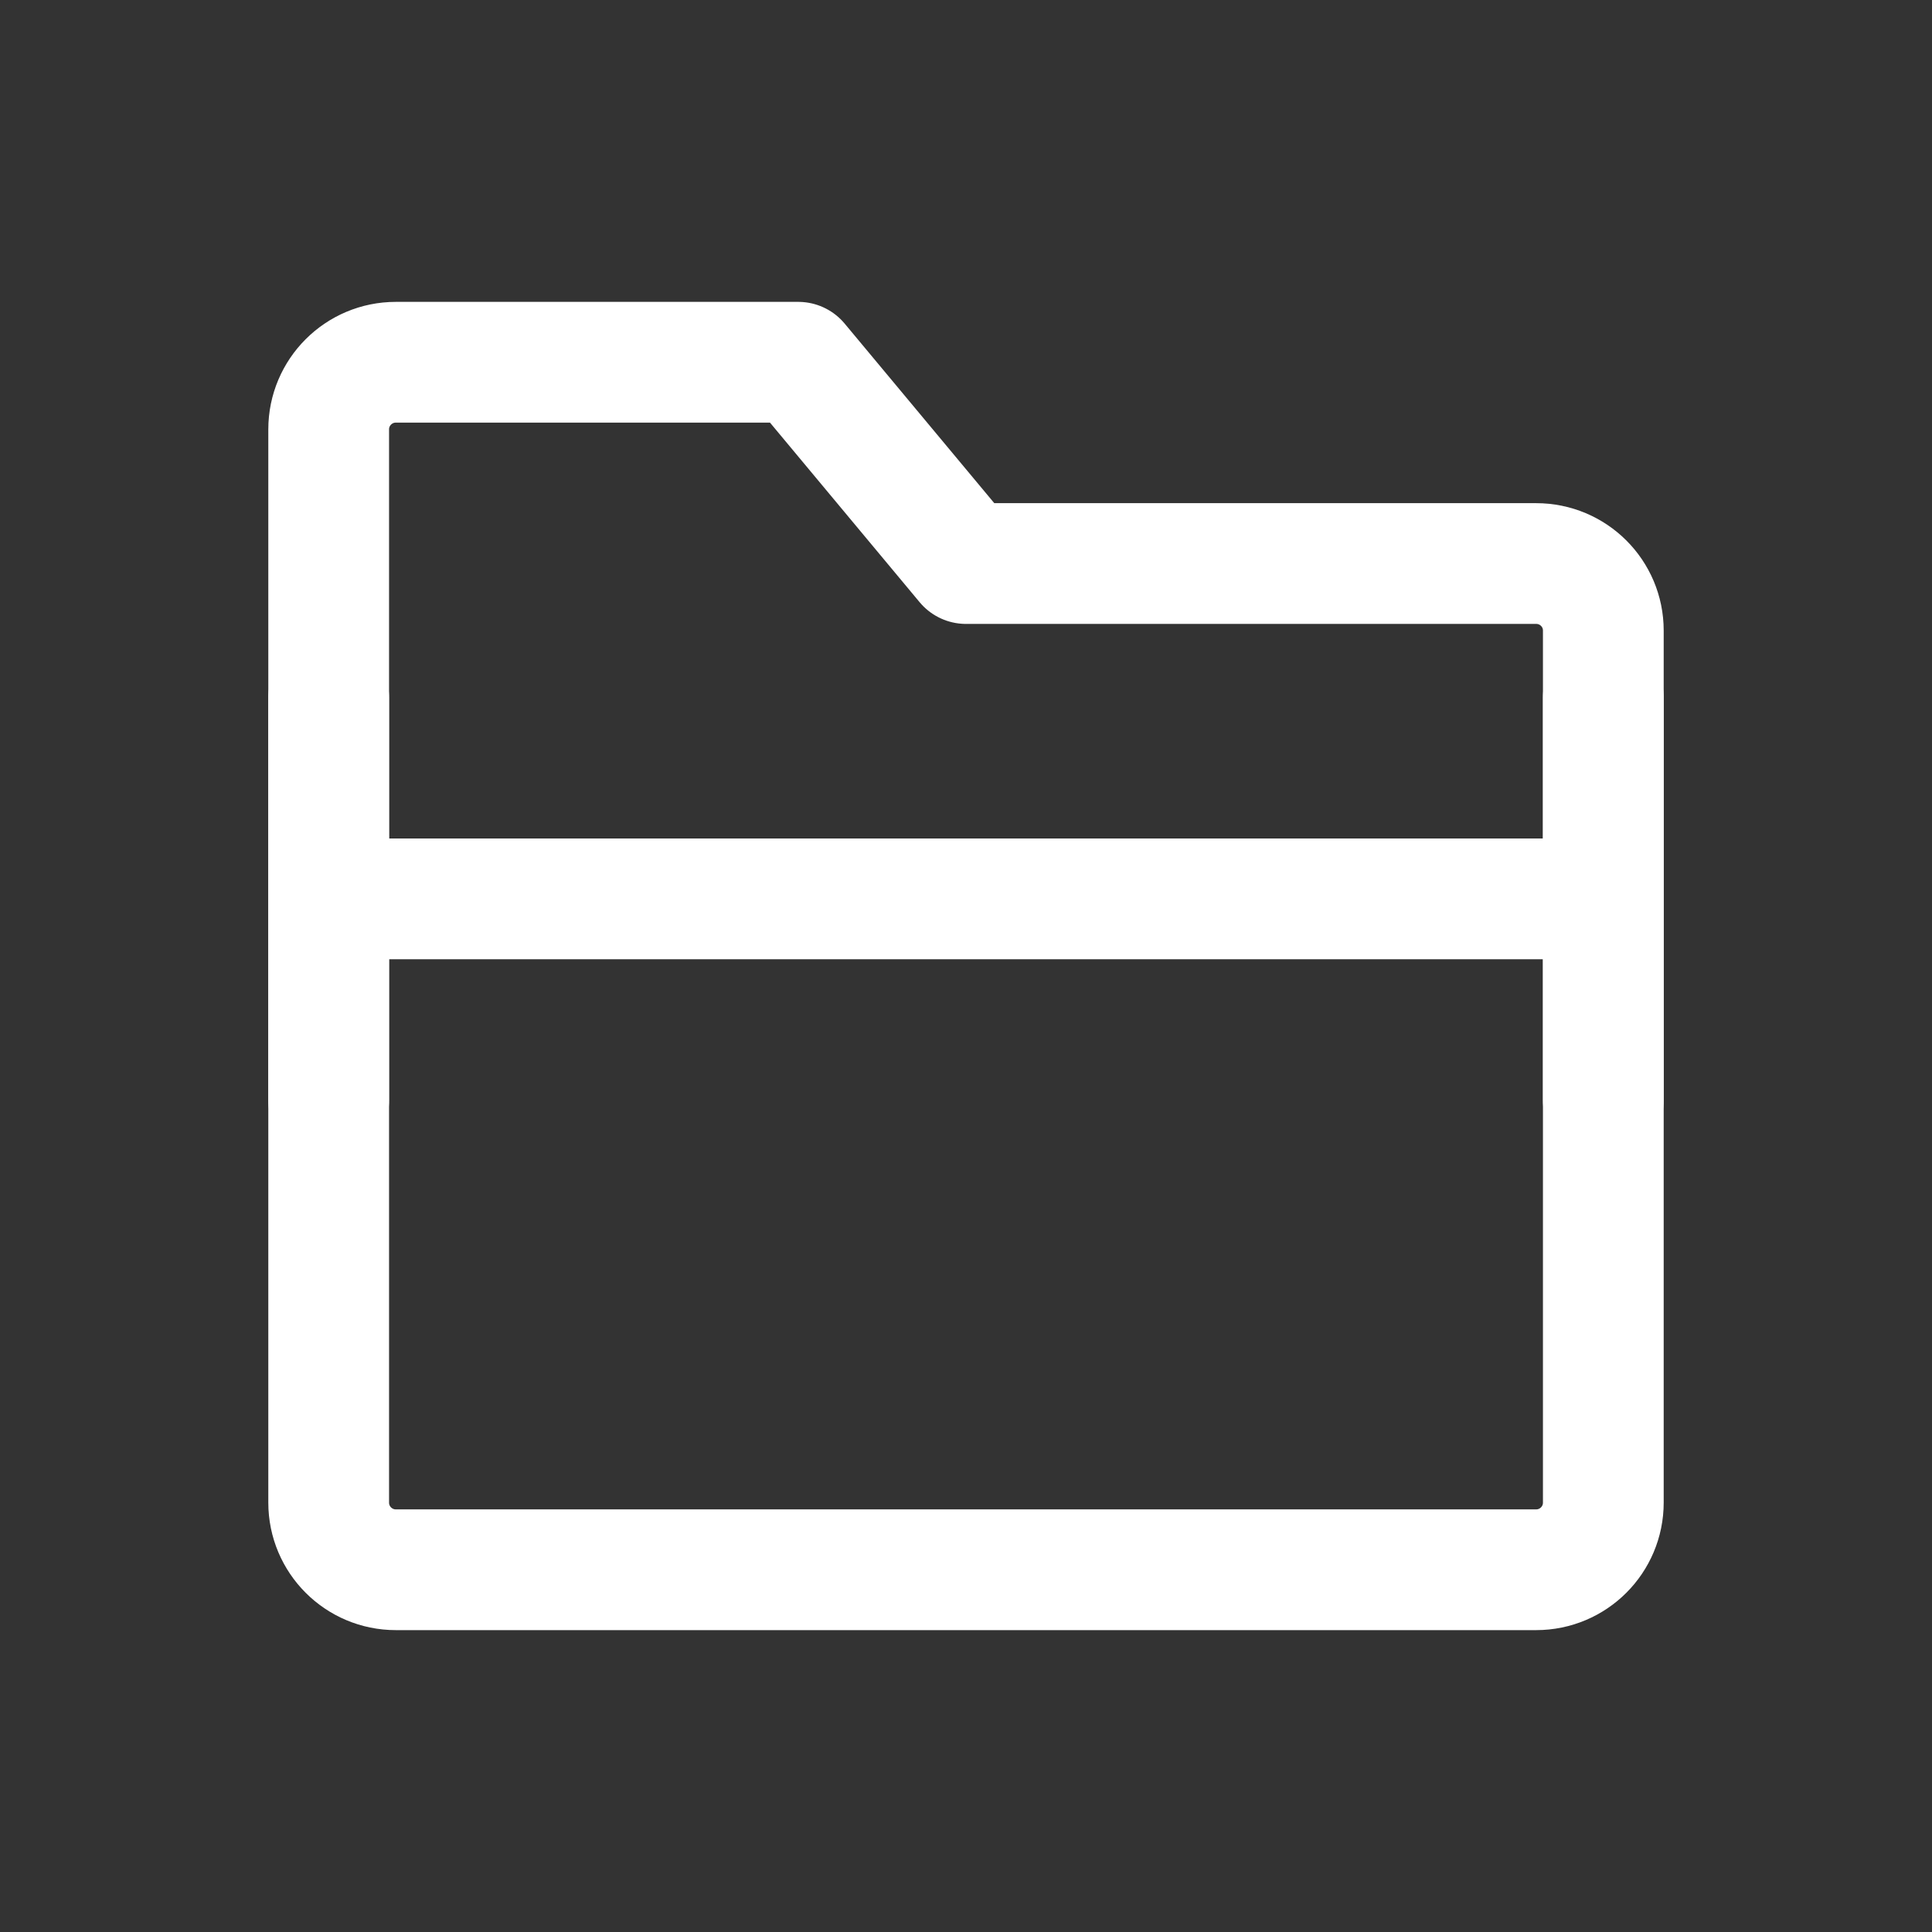 <svg width="16" height="16" viewBox="0 0 16 16" fill="none" xmlns="http://www.w3.org/2000/svg">
<rect x="0" y="0" width="16" height="16" fill="#333333" stroke="none"/>
<path d="M2.722 3.556C2.722 3.249 2.971 3 3.278 3H6.611L8 4.667H12.722C13.029 4.667 13.278 4.915 13.278 5.222V12.444C13.278 12.751 13.029 13 12.722 13H3.278C2.971 13 2.722 12.751 2.722 12.444V3.556Z" stroke="white" stroke-linejoin="round"/>
<path d="M13.278 7.444H2.722" stroke="white" stroke-linejoin="round"/>
<path d="M2.722 5.778V9.111" stroke="white" stroke-linecap="round" stroke-linejoin="round"/>
<path d="M13.278 5.778V9.111" stroke="white" stroke-linecap="round" stroke-linejoin="round"/>
</svg>
